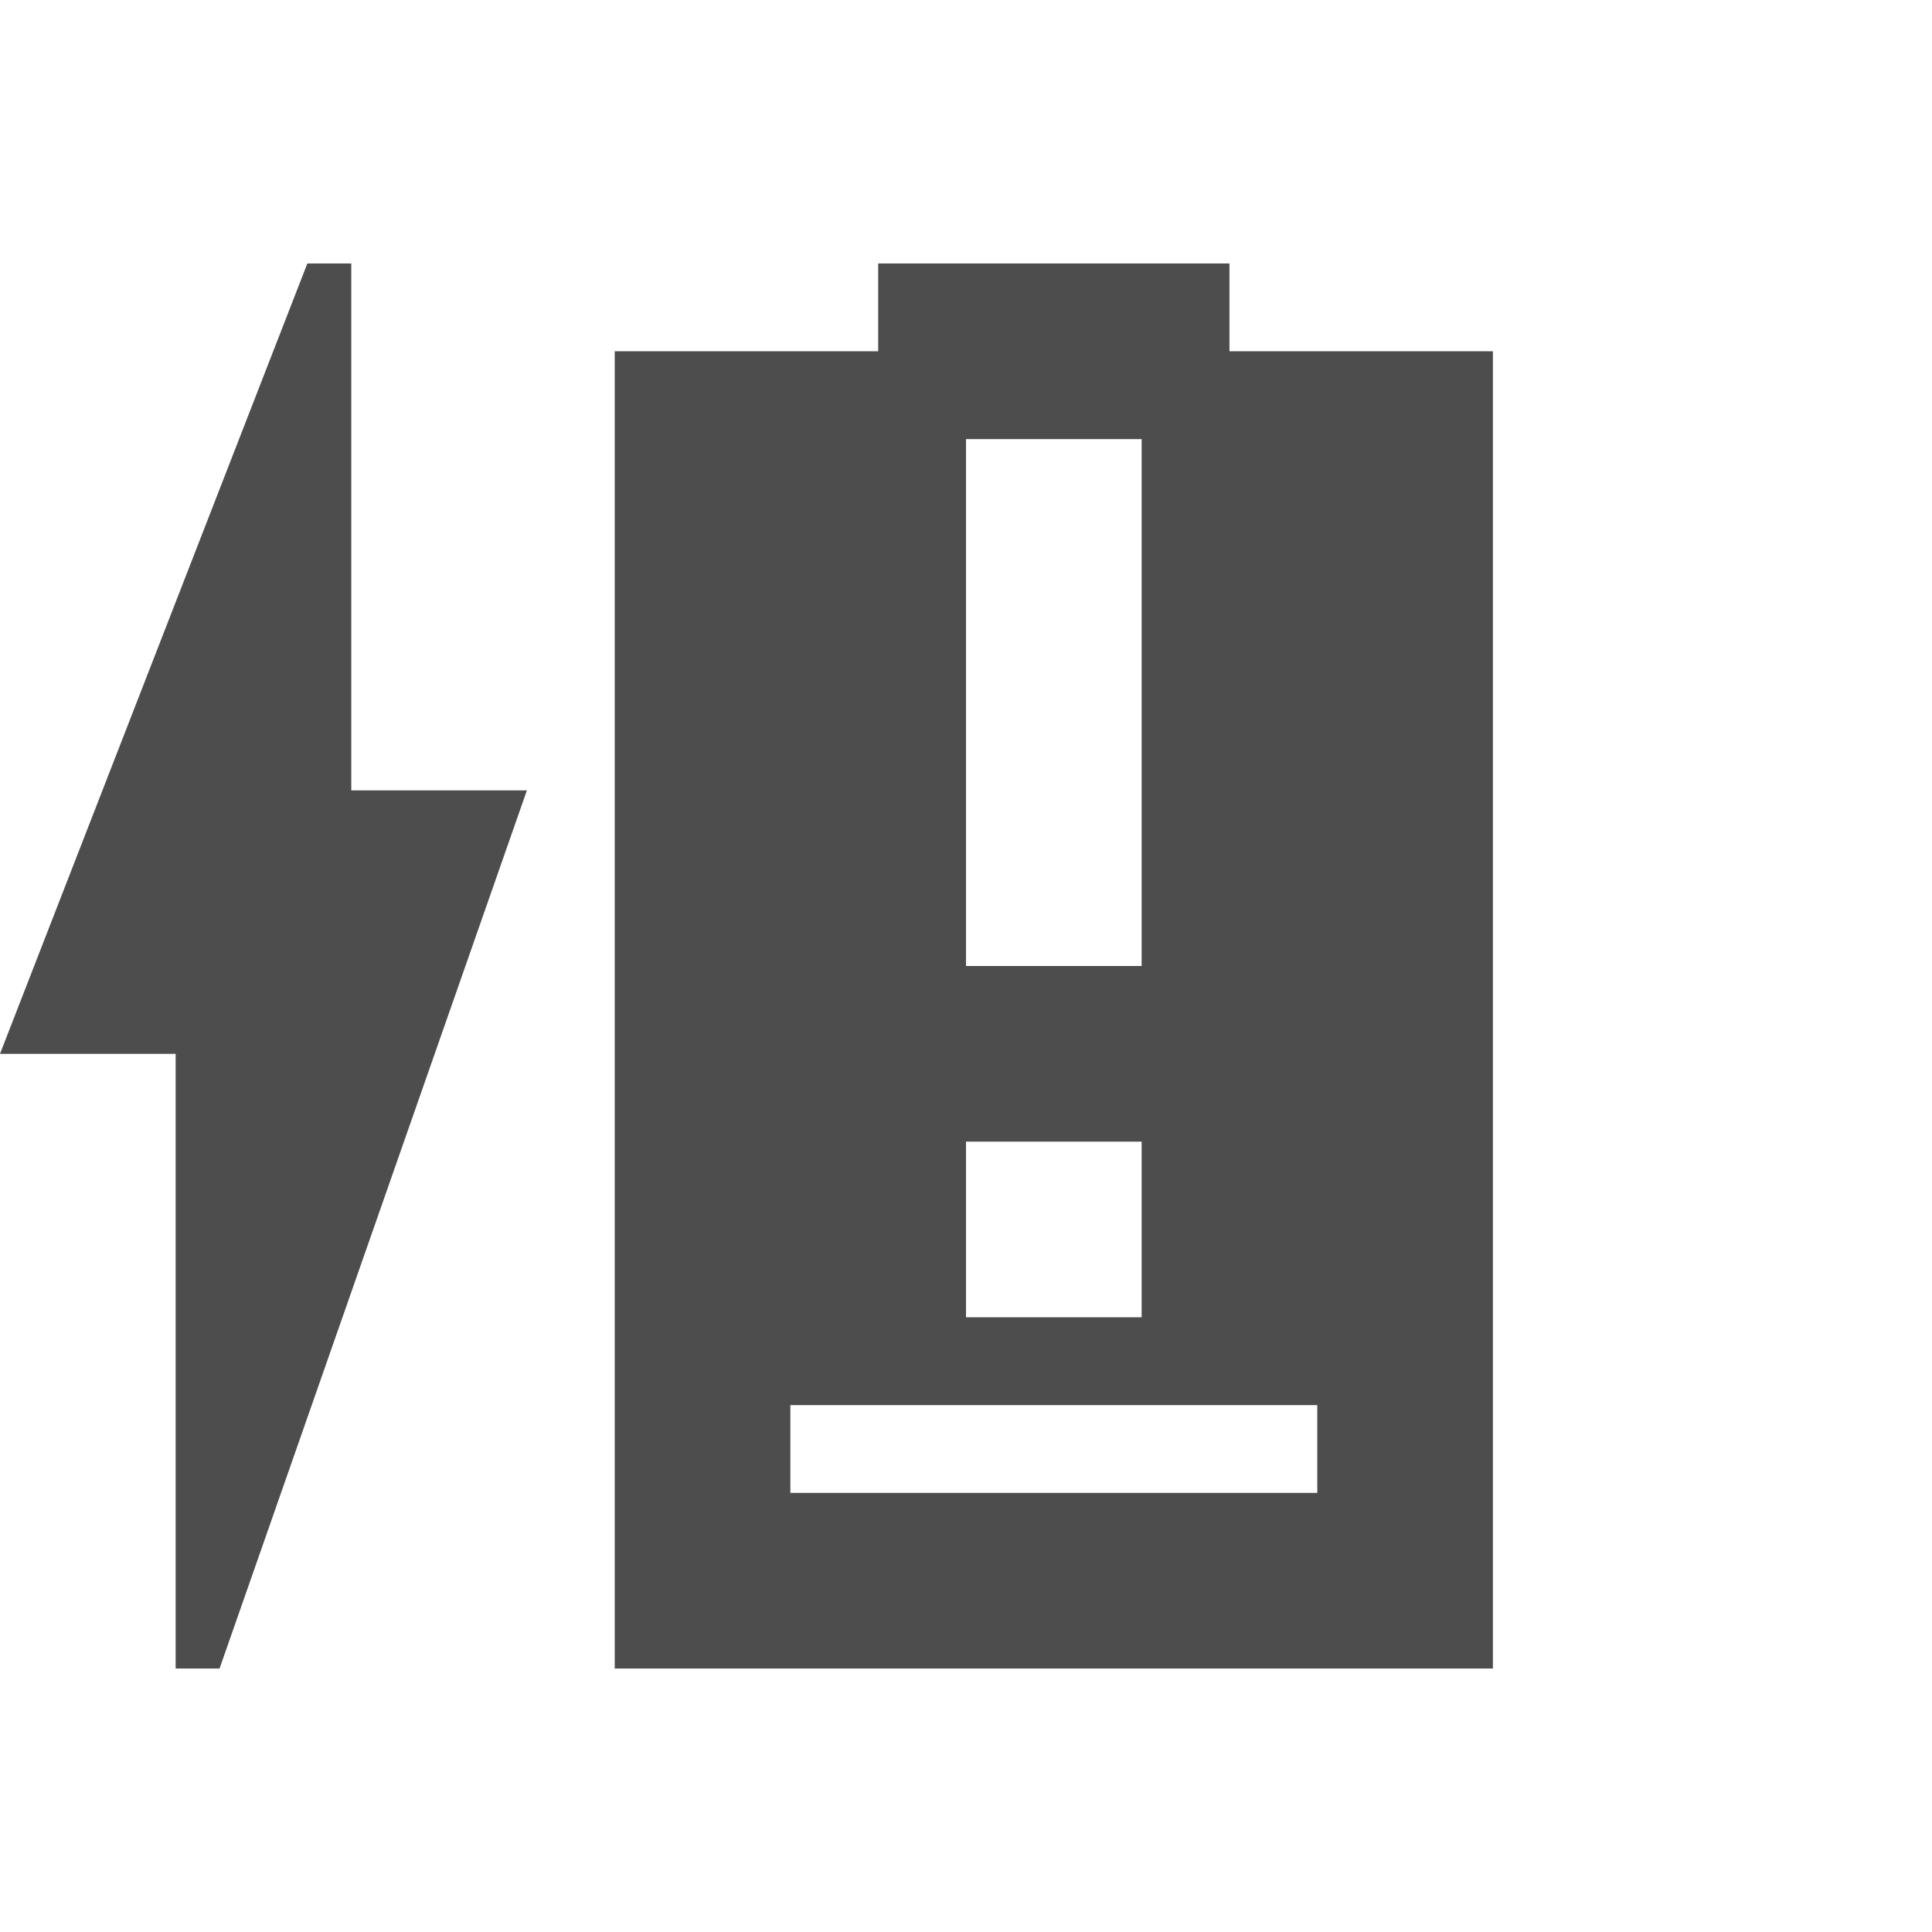 <svg width="22" version="1.1" xmlns="http://www.w3.org/2000/svg" height="22" viewBox="0 0 22 22">
<defs id="defs3051">
<style type="text/css" id="current-color-scheme">
.ColorScheme-Text {
color:#4d4d4d;
}
</style>
</defs>
<path style="fill:currentColor" d="m 3.5,3 l -3.5,9 h 2 v 7 h 0.5 l 3.5,-10 h -2 v -6 h -0.5 z  m 6.5,0 v 1 h -3 v 15 h 10 v -15 h -3 v -1 h -4 z  m 1,2 h 2 v 6 h -2 v -6 z  m 0,8 h 2 v 2 h -2 v -2 z  m -2,3 h 6 v 1 h -6 v -1 z " class="ColorScheme-Text"/>
</svg>
